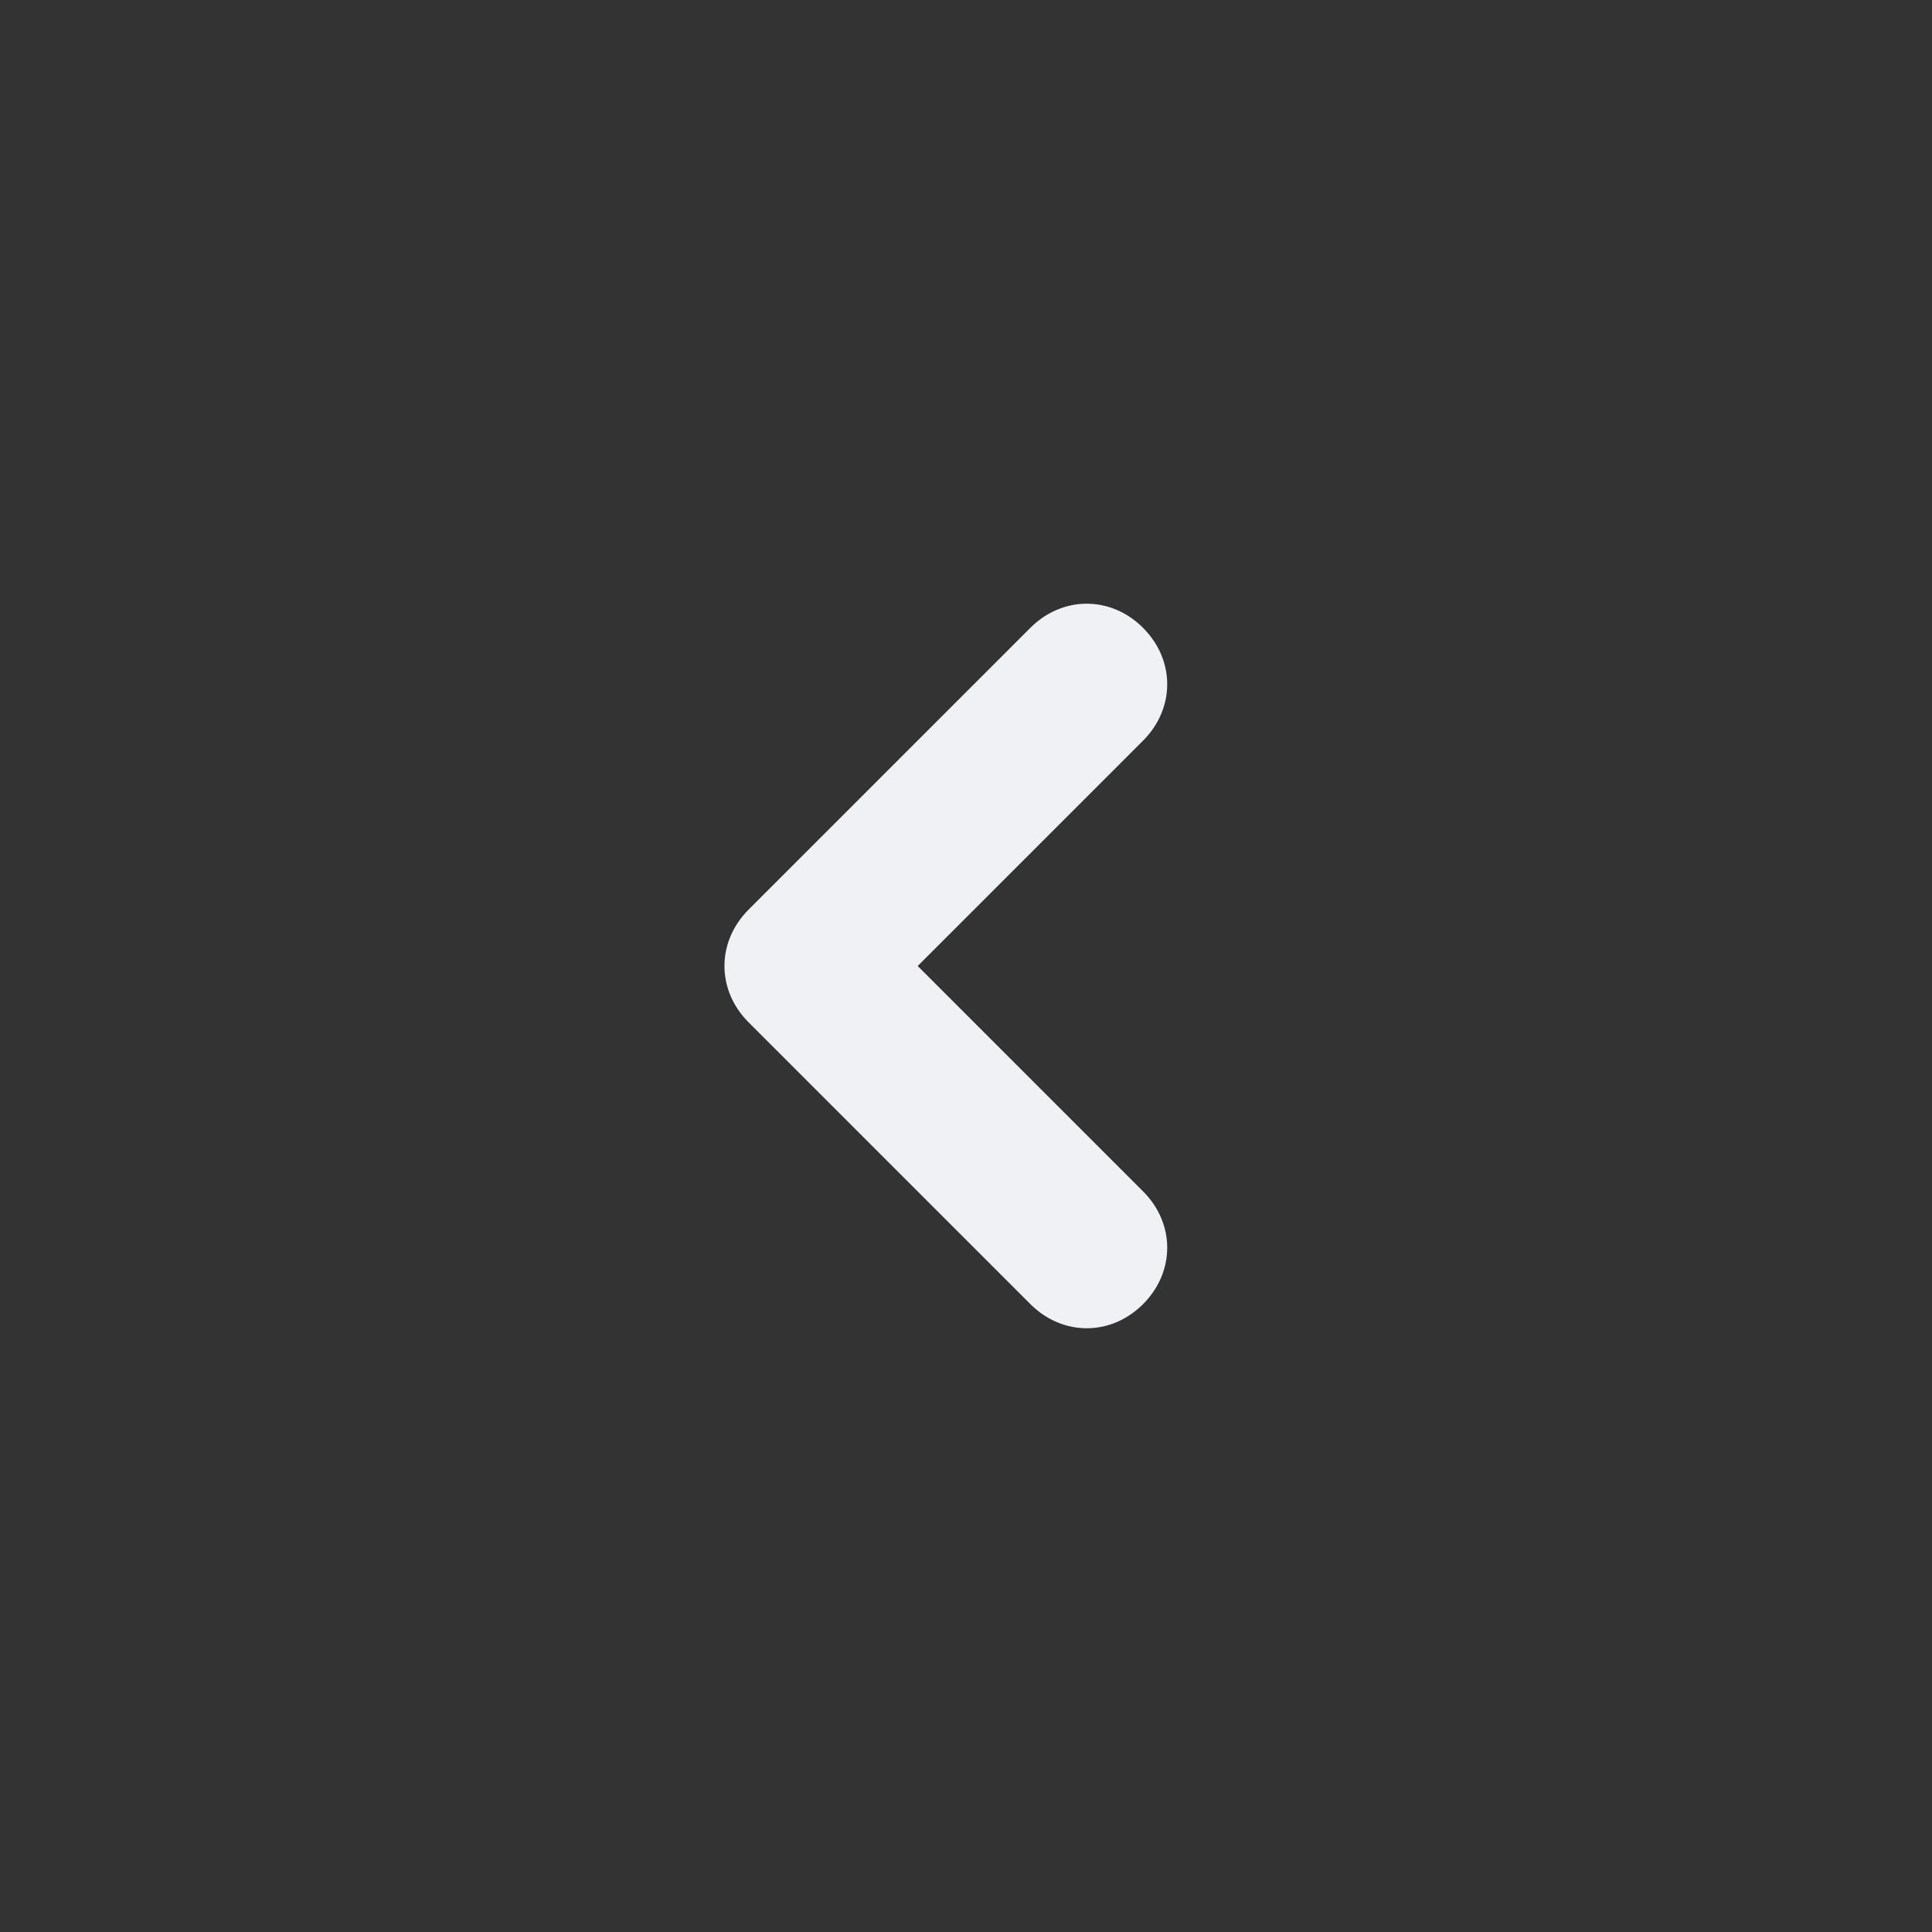 <!-- Generated by IcoMoon.io -->
<svg version="1.1" xmlns="http://www.w3.org/2000/svg" width="32" height="32" viewBox="0 0 32 32">
<rect x="0" y="0" width="32" height="32" fill="#333333" stroke="none"/>
<title>arrow-left-simple</title>
<path fill="#f0f1f5" d="M18.933 10.4c0.533 0.533 0.533 1.333 0 1.867l-3.733 3.733 3.733 3.733c0.533 0.533 0.533 1.333 0 1.867s-1.333 0.533-1.867 0l-4.667-4.667c-0.533-0.533-0.533-1.333 0-1.867l4.667-4.667c0.533-0.533 1.333-0.533 1.867 0z"></path>
</svg>
